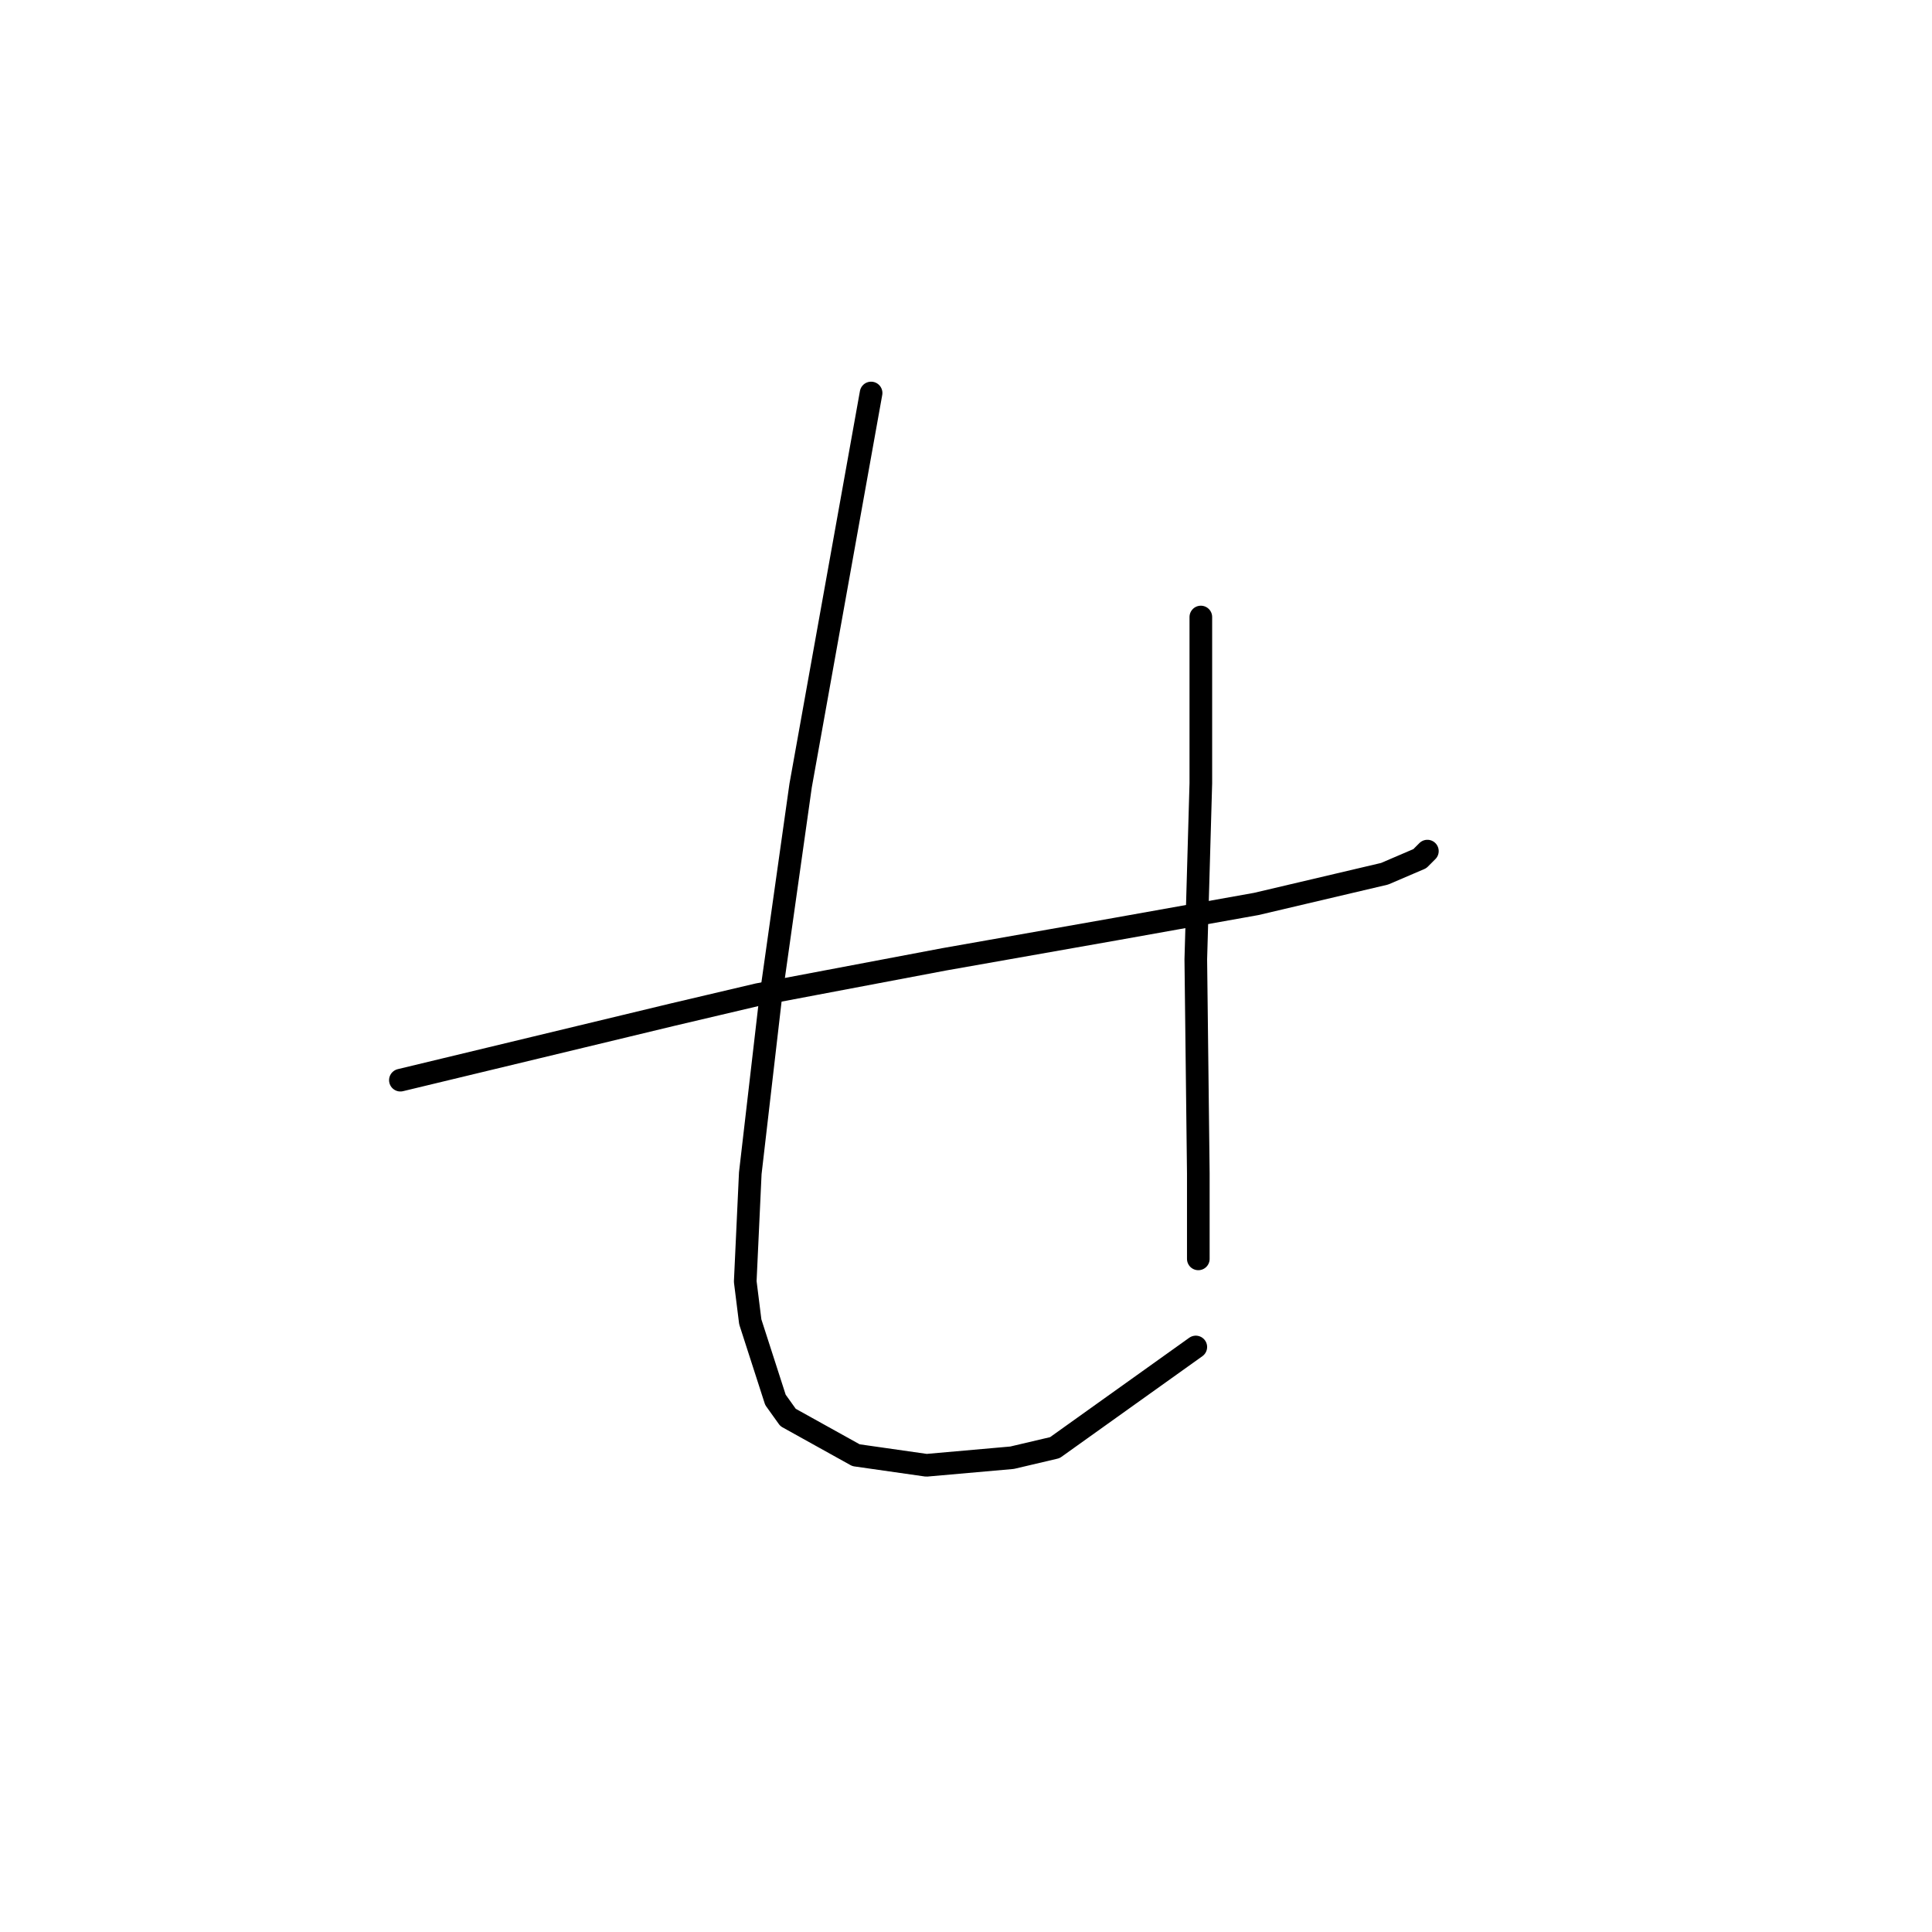 <?xml version="1.0" standalone="no"?>
    <svg width="256" height="256" xmlns="http://www.w3.org/2000/svg" version="1.1">
    <polyline stroke="black" stroke-width="3" stroke-linecap="round" fill="transparent" stroke-linejoin="round" points="53.054 143.128 71.065 138.792 89.075 134.456 100.415 131.788 125.097 127.118 147.777 123.116 166.454 119.78 183.465 115.778 188.134 113.777 189.135 112.776 189.135 112.776 " />
        <polyline stroke="black" stroke-width="3" stroke-linecap="round" fill="transparent" stroke-linejoin="round" points="115.424 52.074 110.755 78.089 106.085 104.104 102.083 132.455 99.415 155.468 98.748 169.81 99.415 175.147 102.75 185.486 104.418 187.821 113.423 192.824 122.762 194.158 134.102 193.157 139.772 191.823 158.45 178.482 158.45 178.482 " />
        <polyline stroke="black" stroke-width="3" stroke-linecap="round" fill="transparent" stroke-linejoin="round" points="159.117 81.758 159.117 92.764 159.117 103.771 158.45 127.118 158.783 155.468 158.783 166.808 158.783 166.808 " />
        </svg>